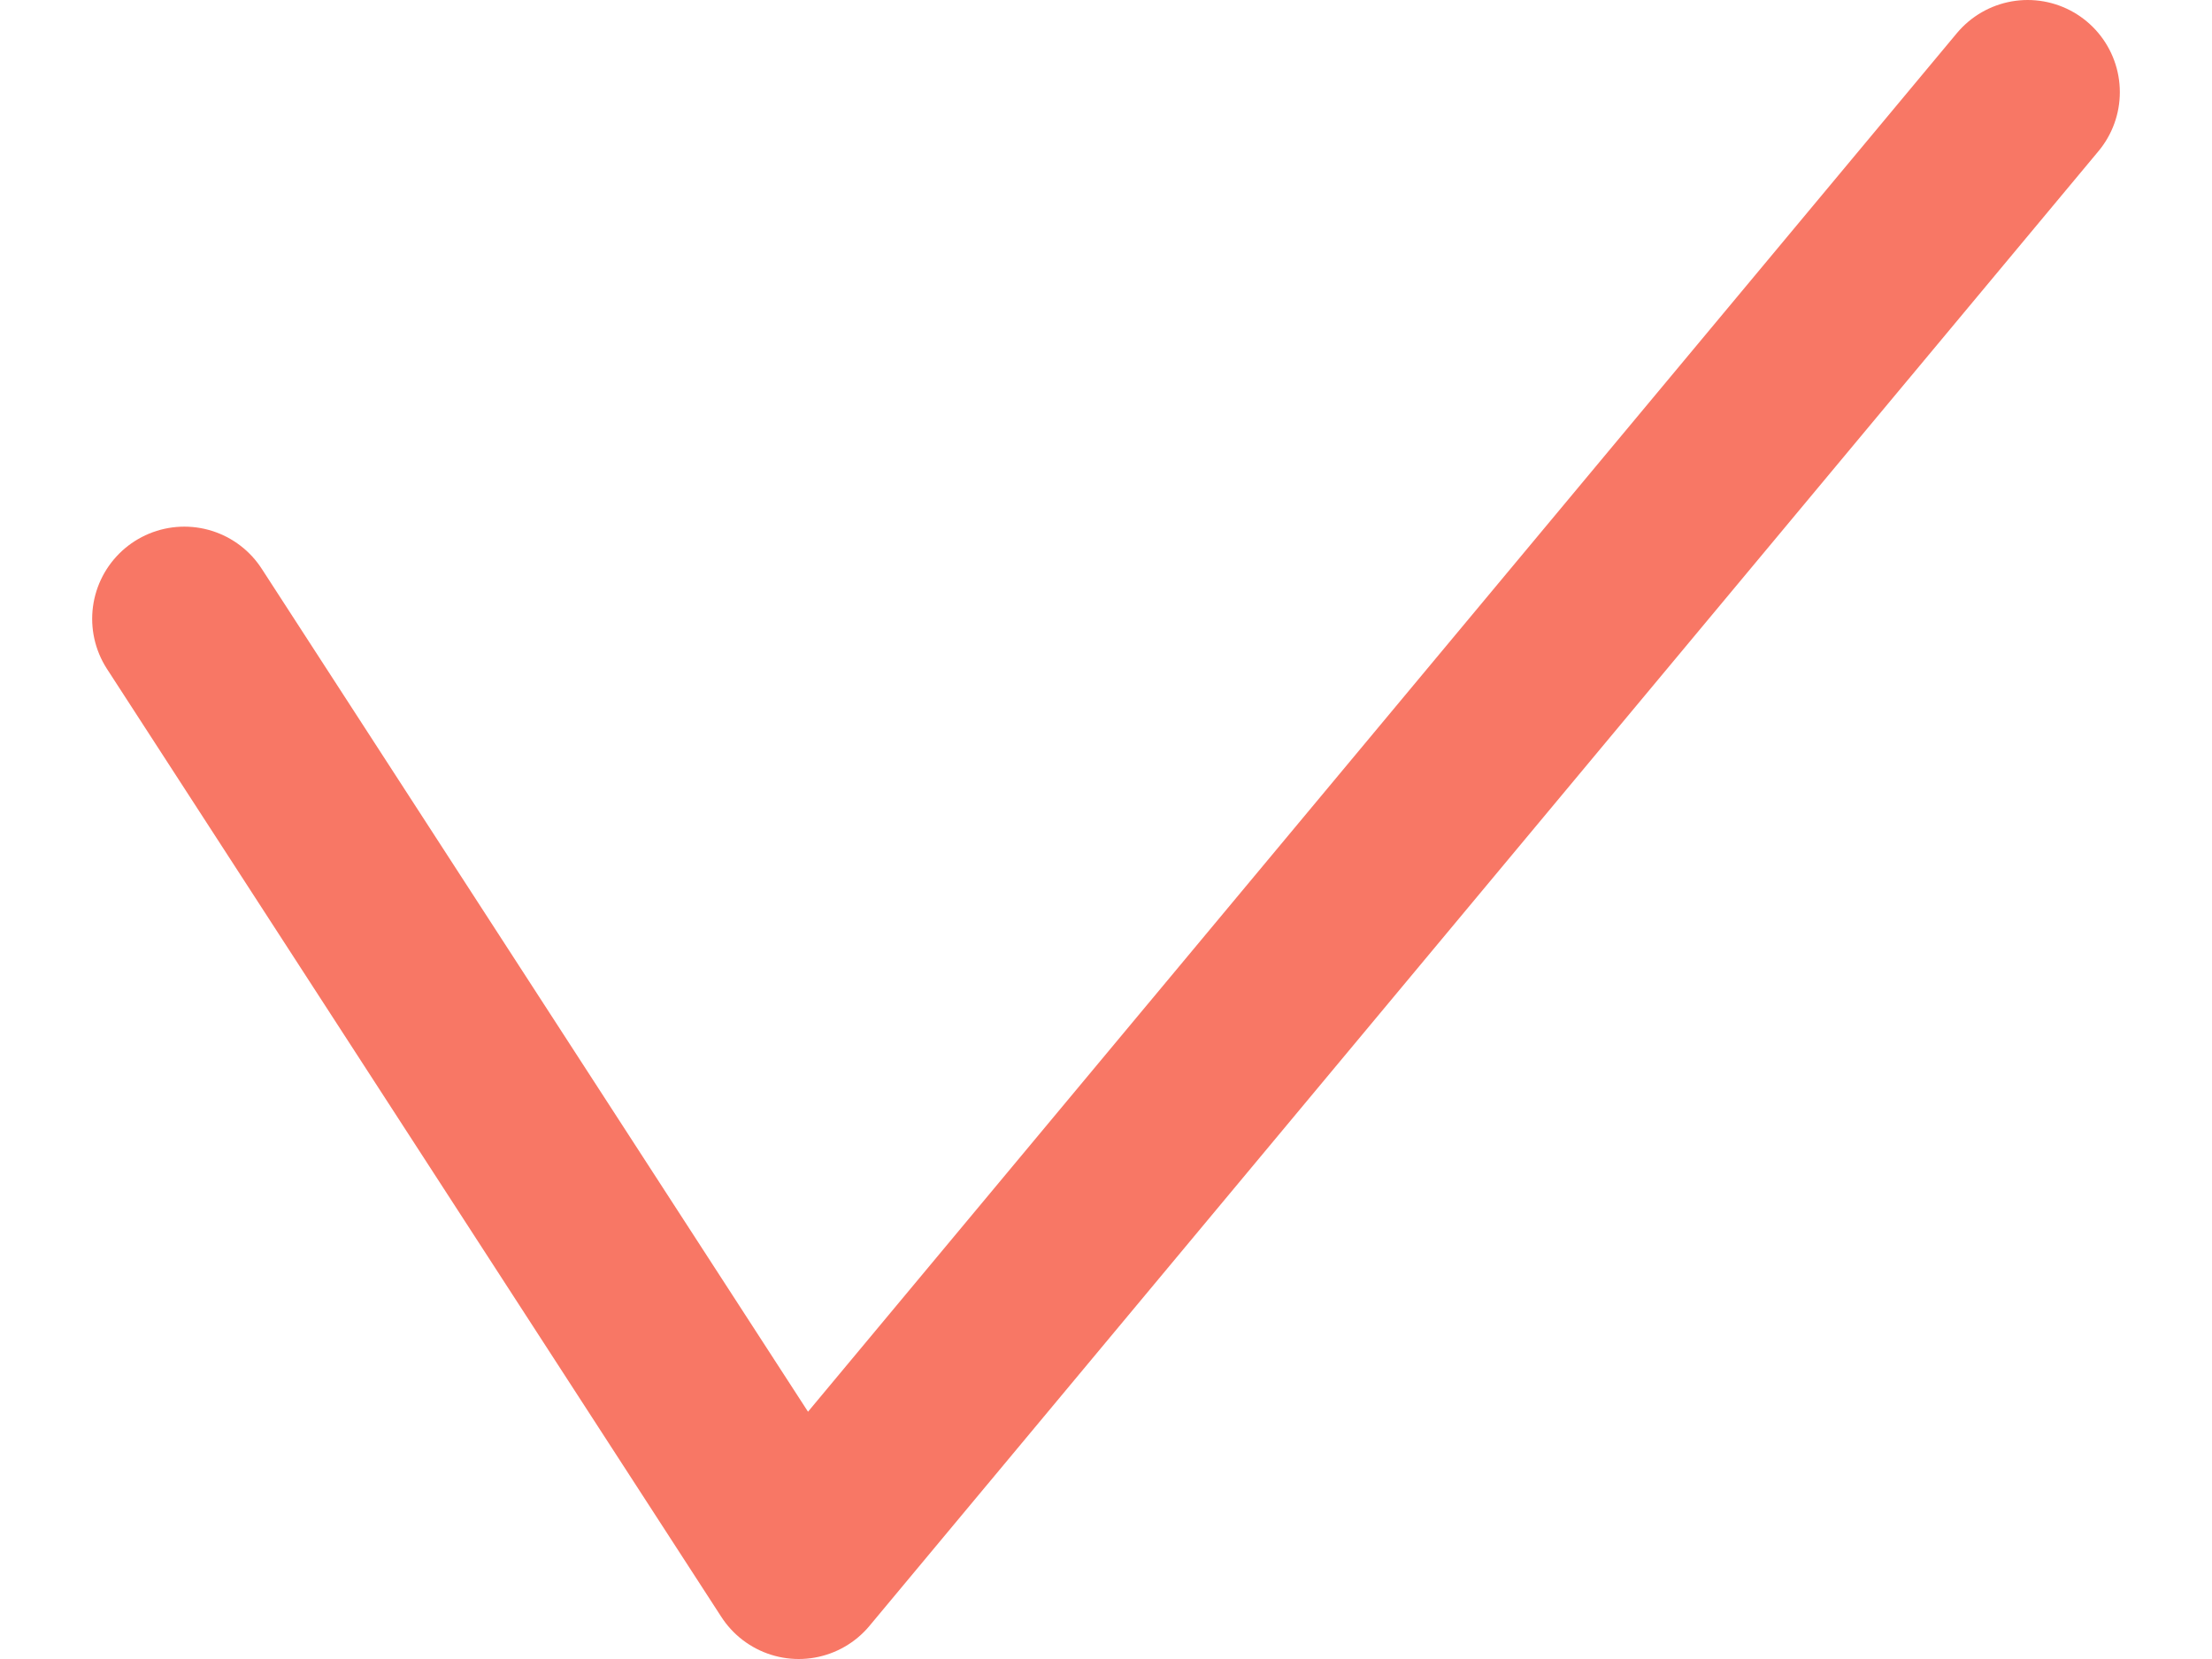 <svg width="12" height="9" viewBox="0 0 12 9" fill="none" xmlns="http://www.w3.org/2000/svg">
<path id="Vector 116" d="M1 3.357L4.333 8.5L11 0.5" stroke="#F87765" stroke-linecap="round" stroke-linejoin="round"/>
</svg>
